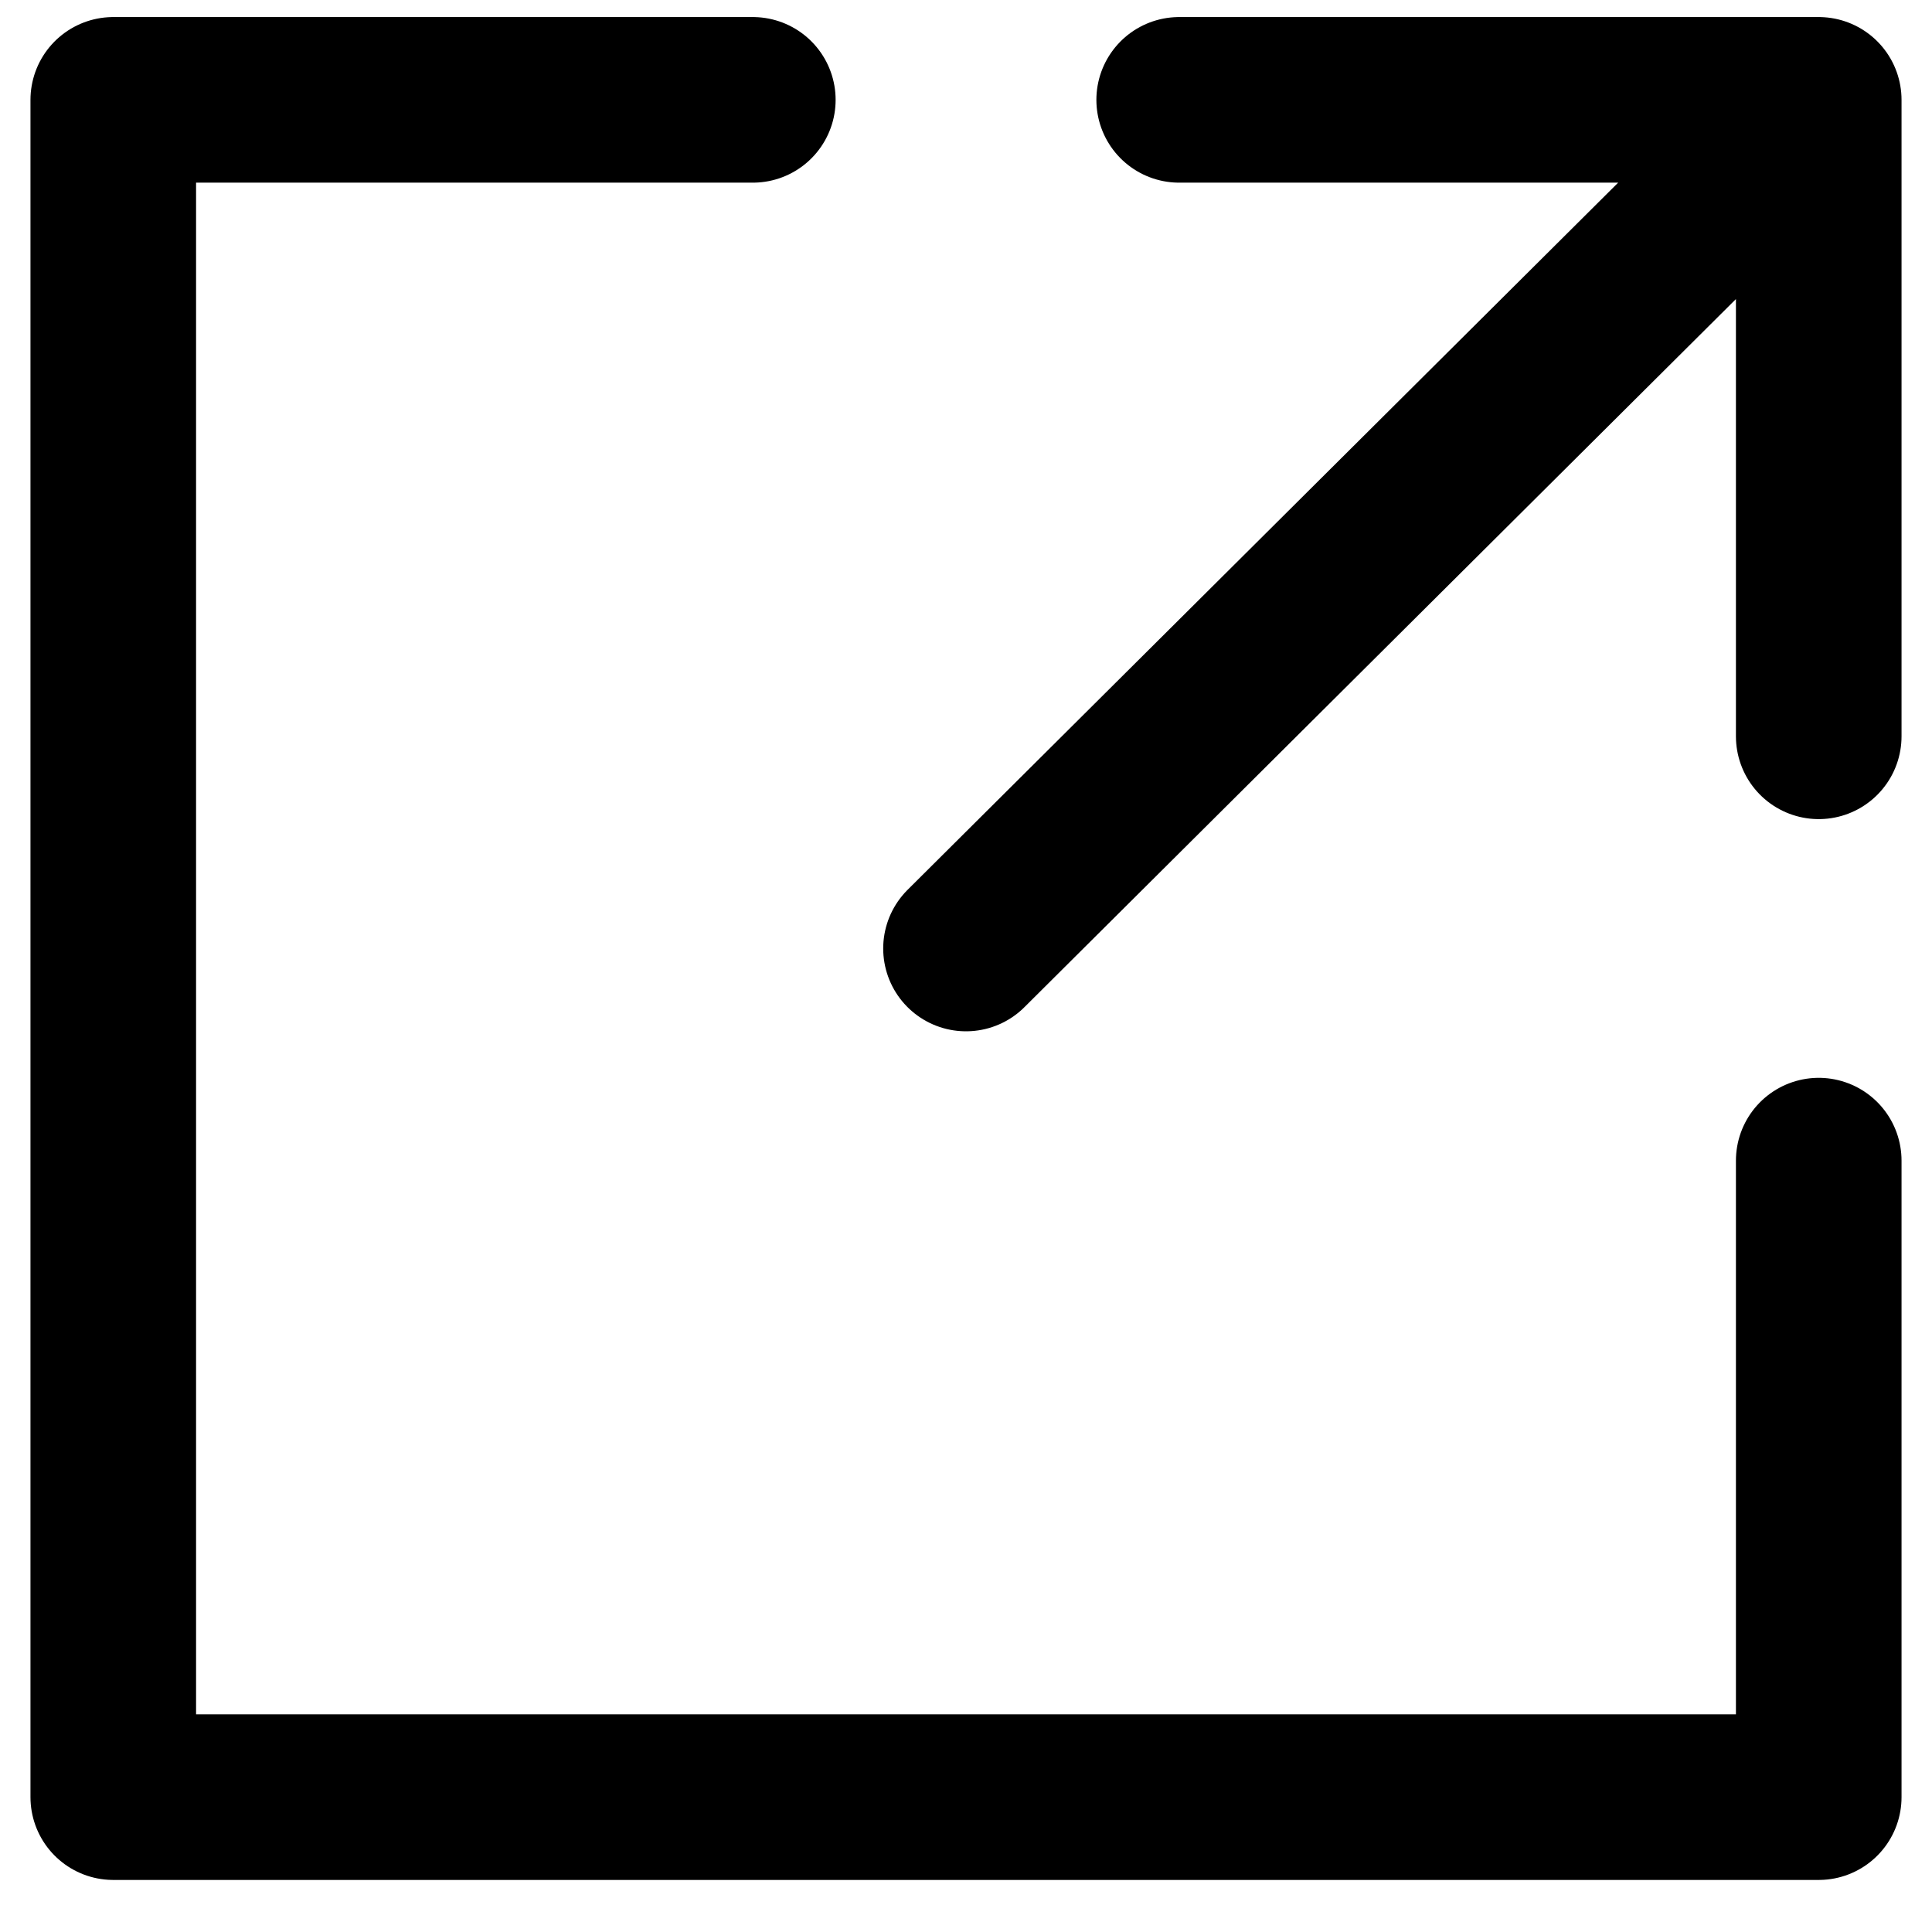 <svg width="35" height="35" viewBox="0 0 35 35" fill="none" xmlns="http://www.w3.org/2000/svg">
<path d="M32.948 21.026V32.557H2.052V1.809H13.638M32.948 13.339V1.809M32.948 1.809H21.362M32.948 1.809L17.5 17.183" stroke="black" stroke-width="3" stroke-linecap="round" stroke-linejoin="round"/>
</svg>
